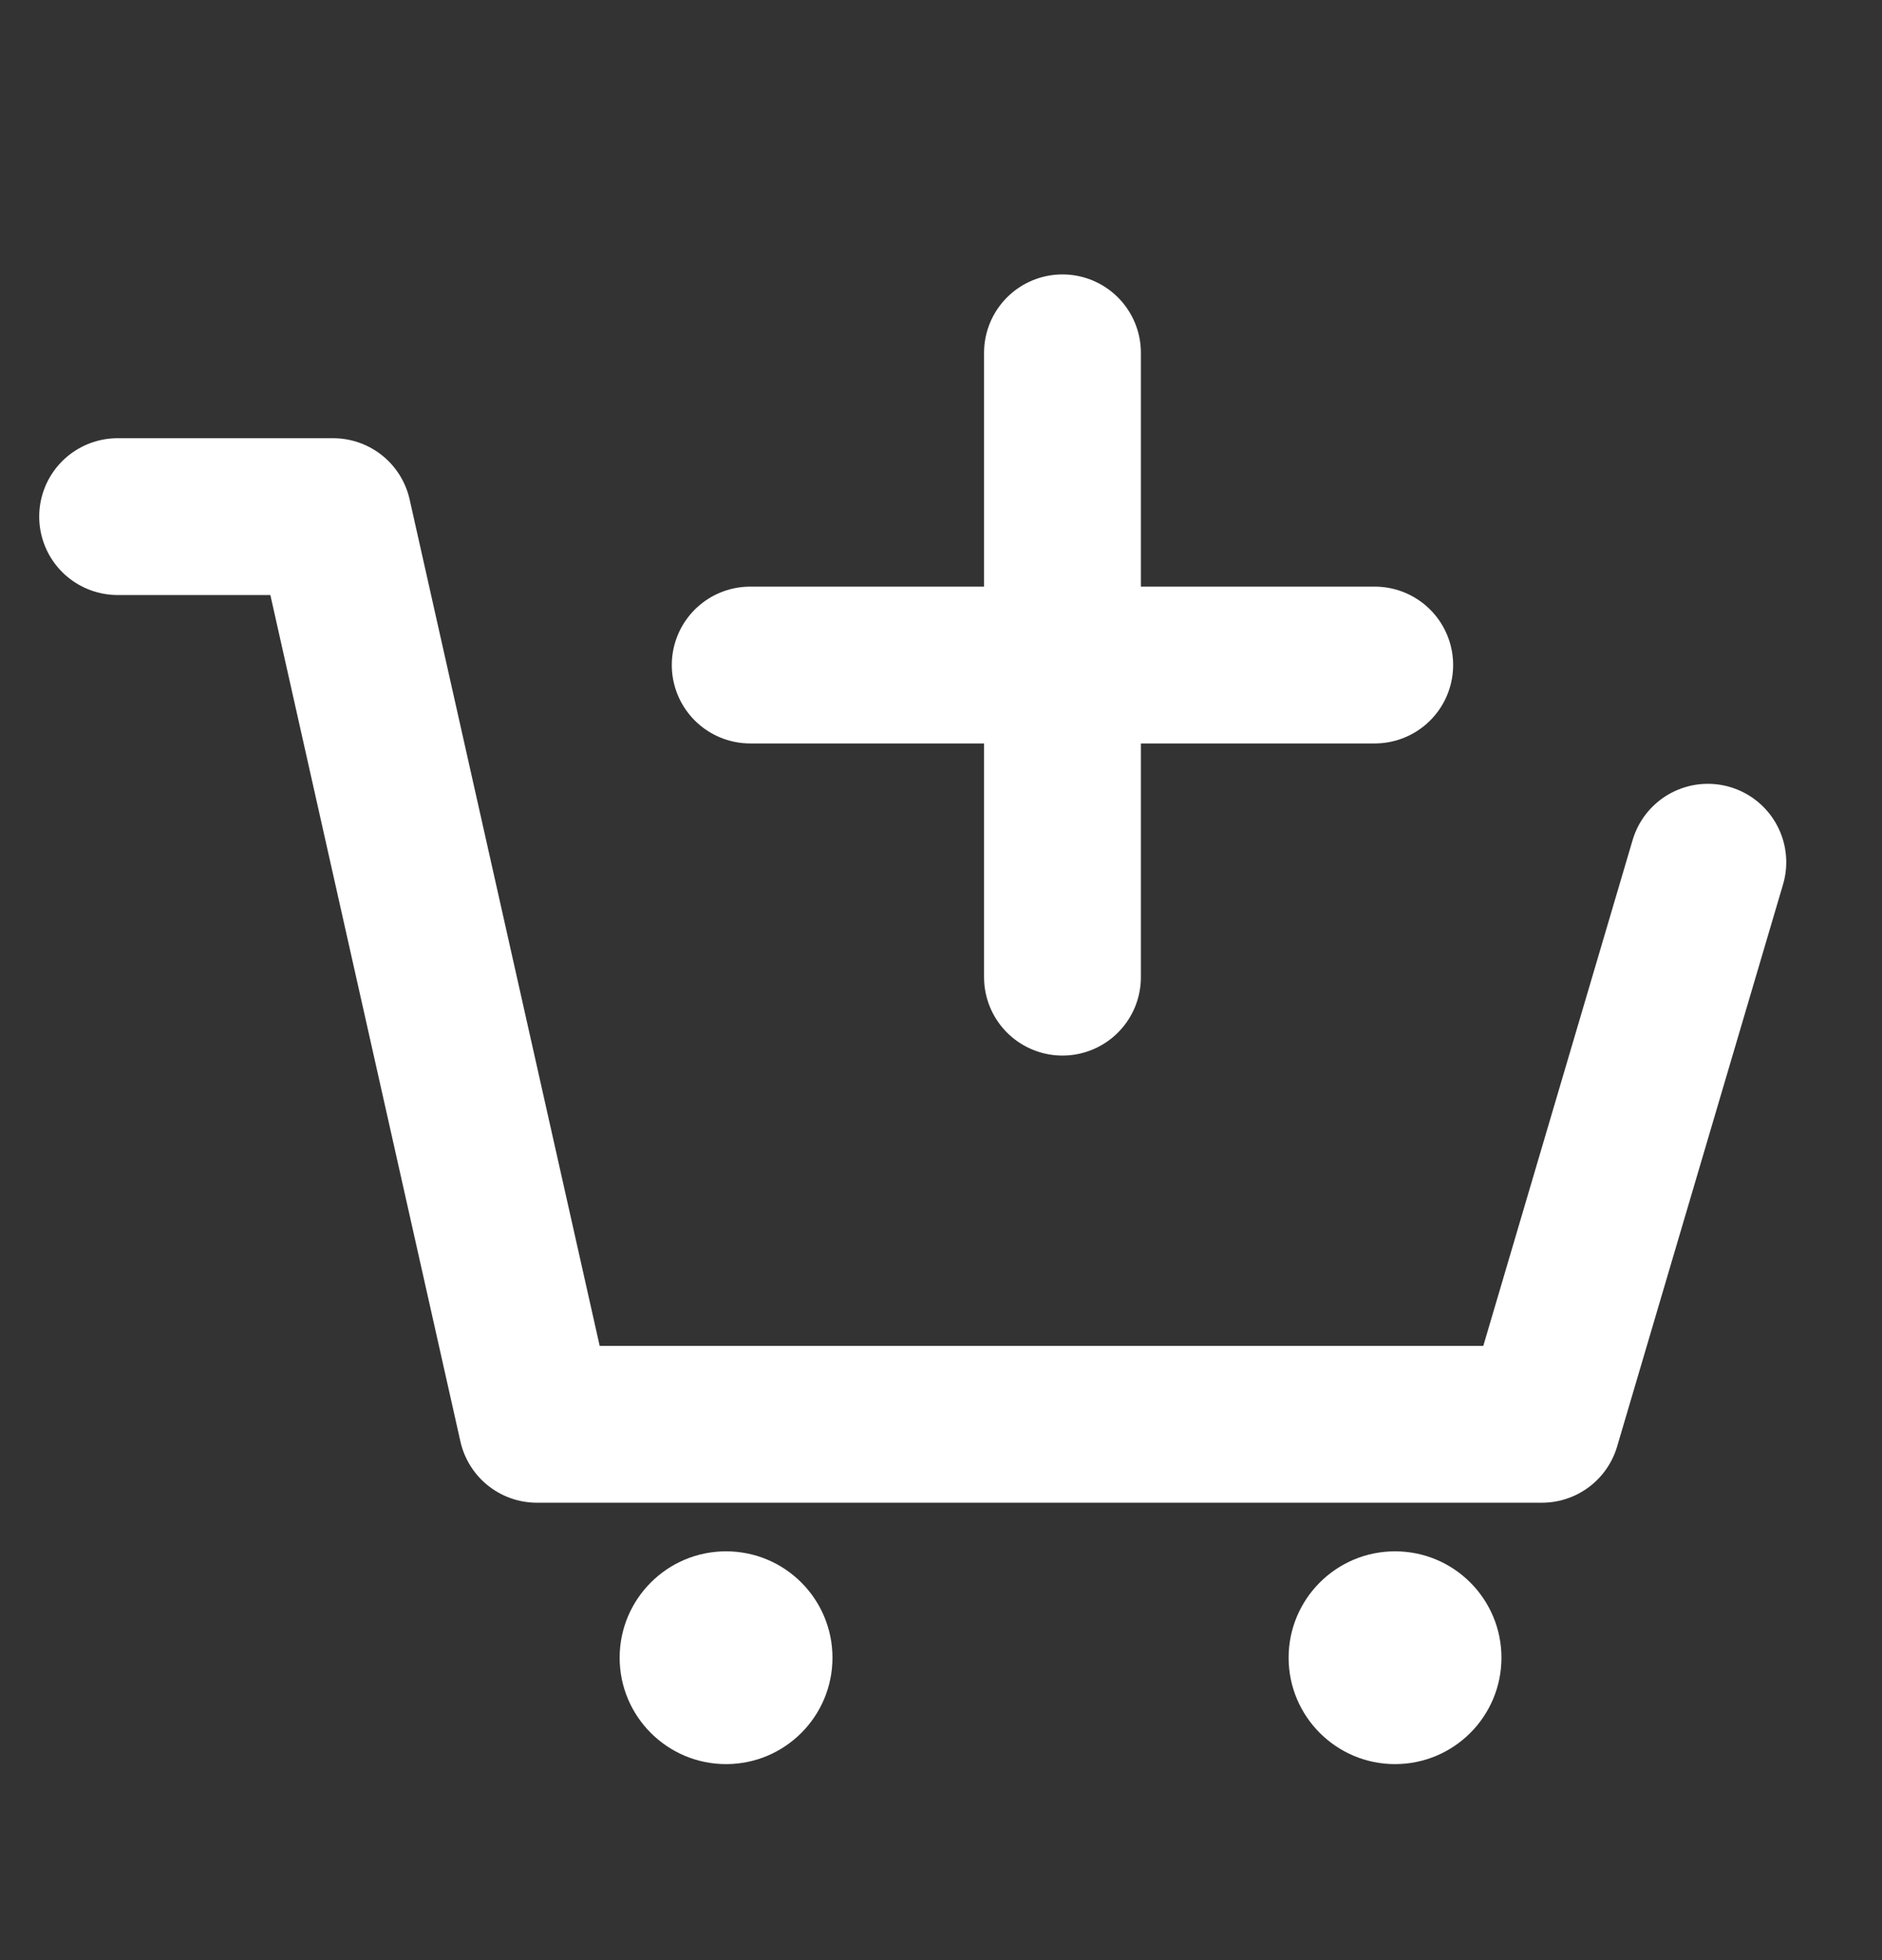 <svg width="24" height="25" viewBox="0 0 24 25" fill="none" xmlns="http://www.w3.org/2000/svg">
<rect x="0" y="0" width="24" height="25" fill="#333333" stroke="none"/>
<path d="M1.5 6.589H4.248L5.071 10.255L6.847 18.166H19.663L21.779 10.997" stroke="white" stroke-width="2" stroke-linecap="round" stroke-linejoin="round"/>
<path d="M9.259 22.5C10.009 22.5 10.616 21.892 10.616 21.143C10.616 20.394 10.009 19.786 9.259 19.786C8.51 19.786 7.902 20.394 7.902 21.143C7.902 21.892 8.51 22.5 9.259 22.5Z" fill="white"/>
<path d="M17.79 22.5C18.54 22.5 19.147 21.892 19.147 21.143C19.147 20.394 18.54 19.786 17.79 19.786C17.041 19.786 16.433 20.394 16.433 21.143C16.433 21.892 17.041 22.5 17.79 22.5Z" fill="white"/>
<path d="M13.549 4.5V12.463" stroke="white" stroke-width="2" stroke-linecap="round"/>
<path d="M17.531 8.482H9.567" stroke="white" stroke-width="2" stroke-linecap="round"/>
</svg>
